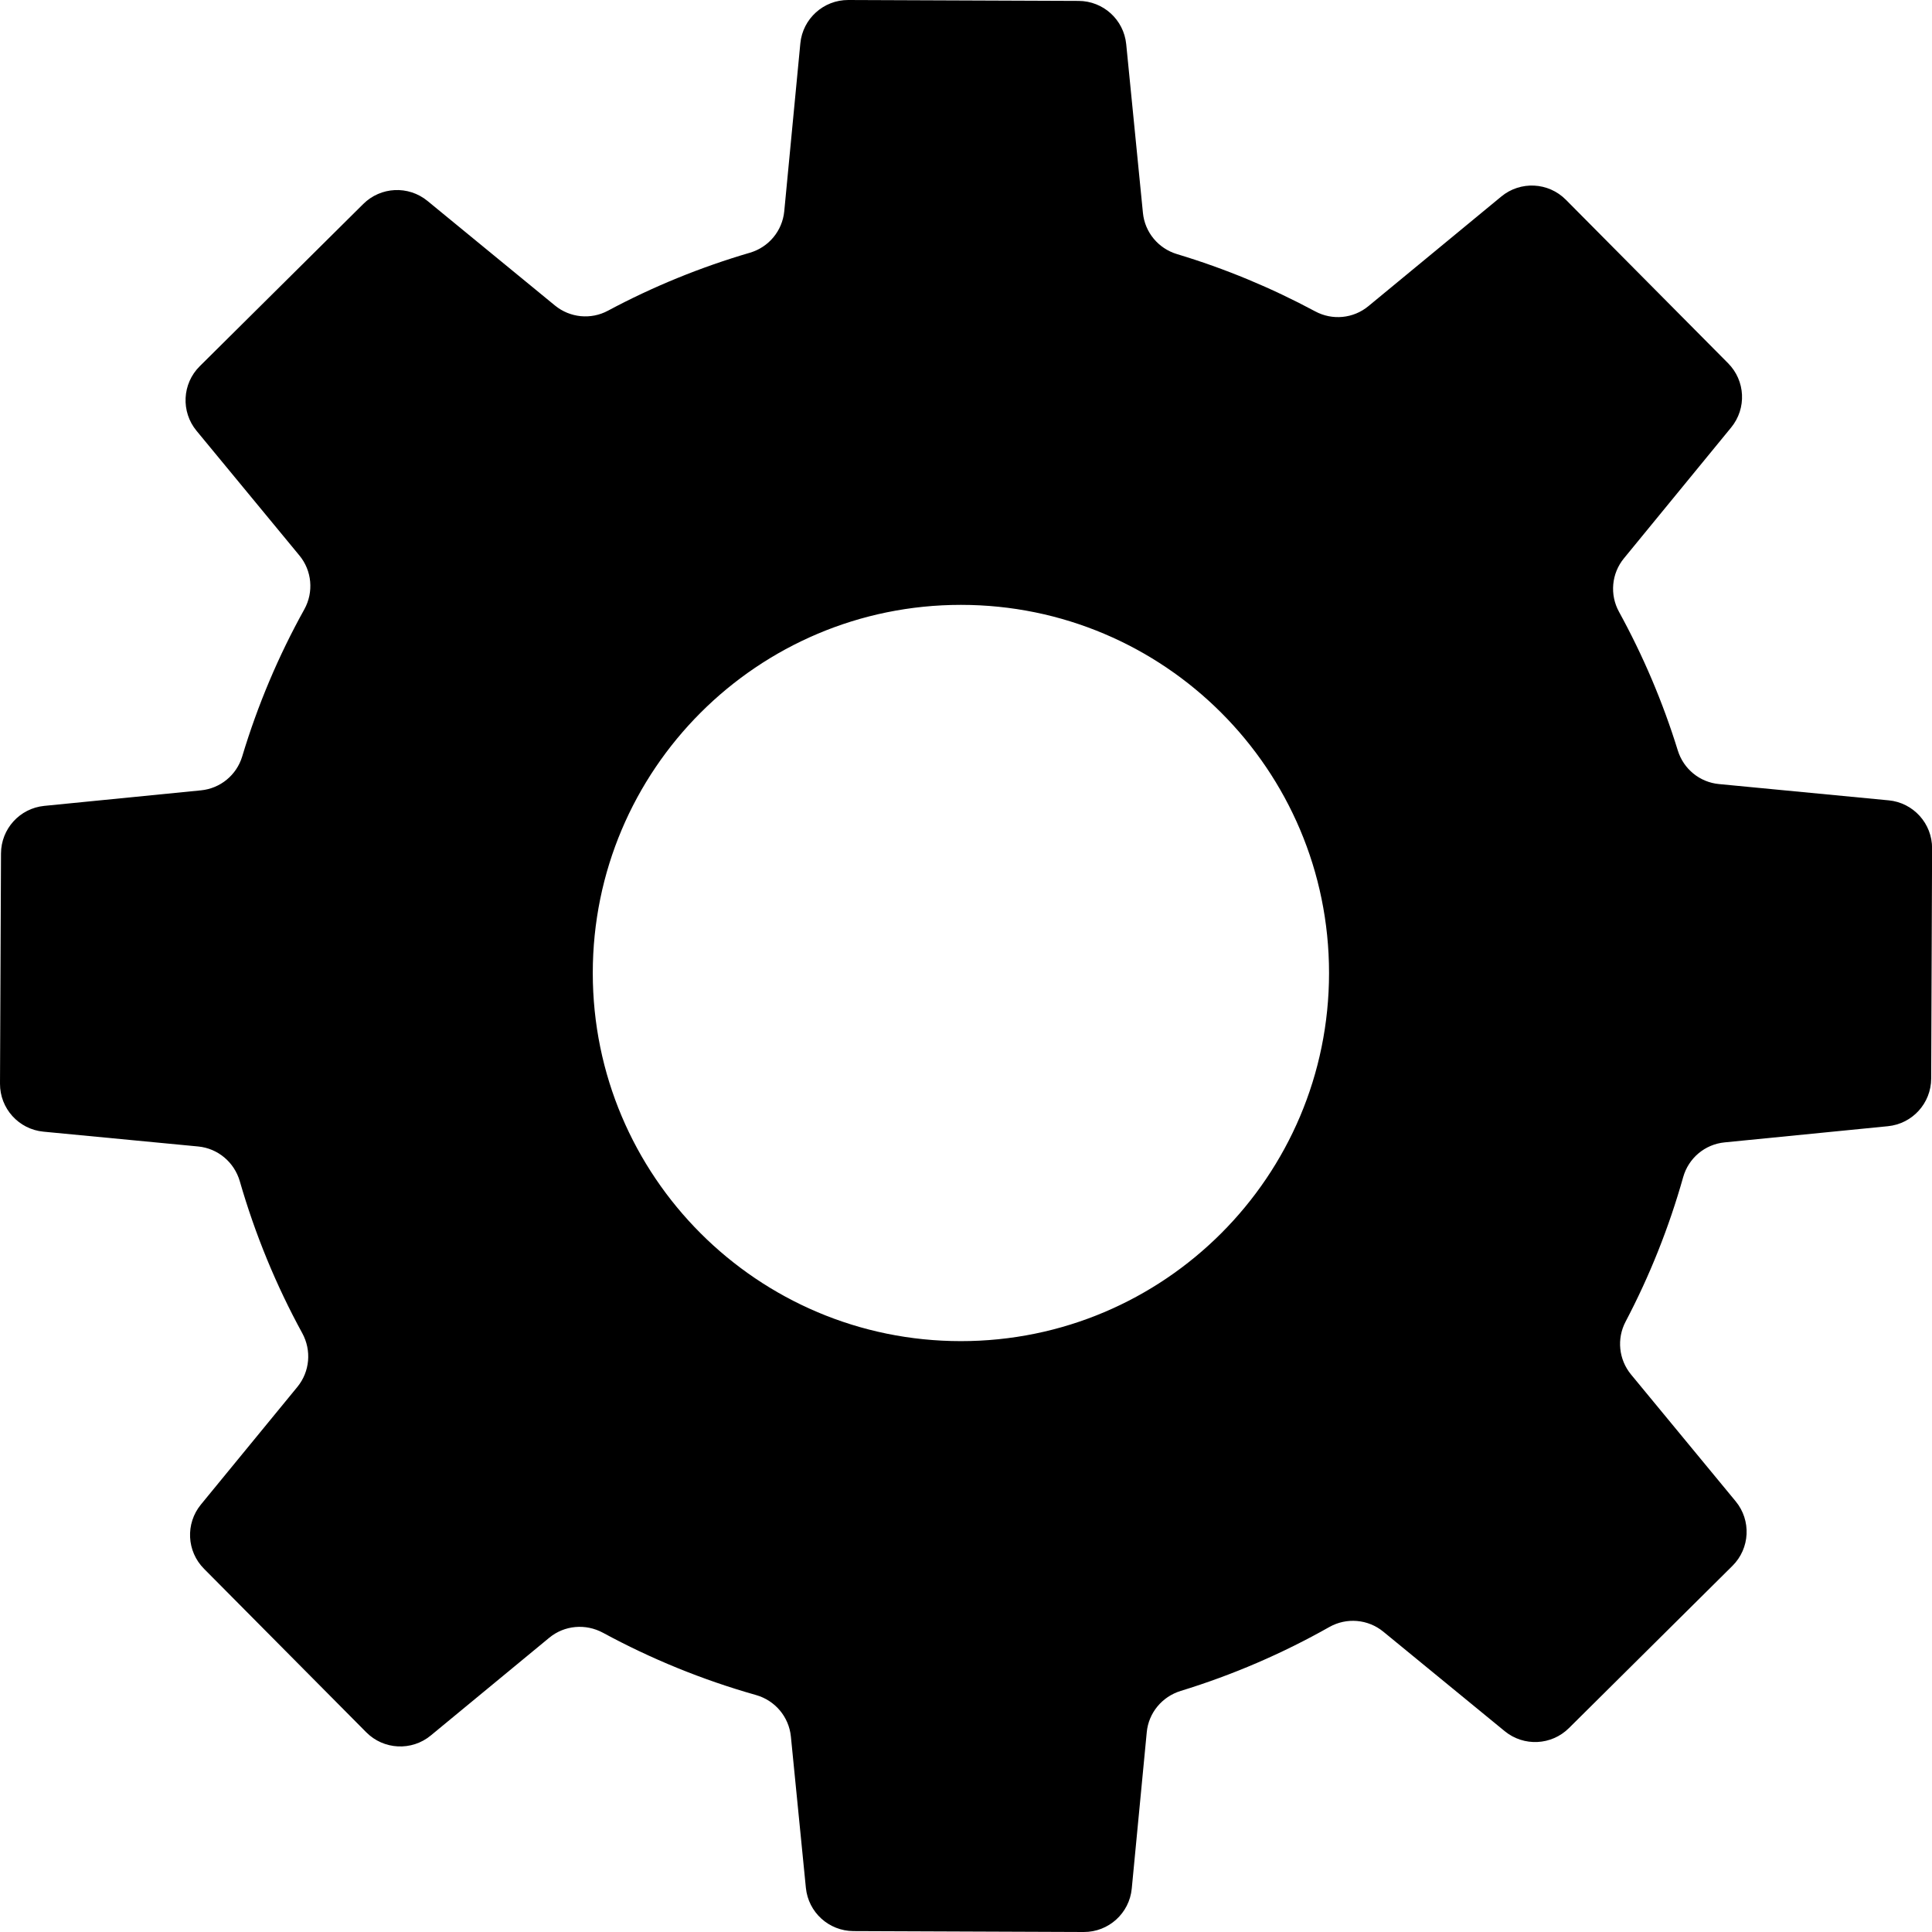 <?xml version="1.0" encoding="UTF-8"?>
<svg id="b" xmlns="http://www.w3.org/2000/svg" viewBox="0 0 212.6 212.6">
  <g id="c">
    <path d="m207.82 88.07-18.66-1.79c-2.12-.2-3.9-1.66-4.53-3.69-1.65-5.34-3.83-10.45-6.47-15.26-1.04-1.89-.83-4.22.54-5.89l11.8-14.4c1.72-2.1 1.57-5.15-.34-7.07l-17.85-17.99c-1.92-1.94-5.01-2.09-7.11-.35l-14.62 12.06c-1.66 1.37-3.97 1.59-5.86.57-4.81-2.58-9.89-4.7-15.21-6.3-2.05-.62-3.53-2.4-3.74-4.53l-1.84-18.57c-.27-2.7-2.53-4.75-5.24-4.76L93.35 0c-2.73-.01-5.02 2.06-5.28 4.78L86.3 23.25c-.21 2.15-1.7 3.95-3.78 4.56-5.46 1.6-10.69 3.74-15.62 6.38-1.88 1.01-4.18.78-5.83-.57L47.04 22.11c-2.1-1.72-5.15-1.57-7.07.34L21.98 40.3c-1.94 1.92-2.09 5.01-.35 7.11l11.32 13.72c1.38 1.67 1.59 4.02.54 5.92-2.83 5.09-5.13 10.51-6.84 16.2-.62 2.04-2.4 3.51-4.53 3.72L4.87 88.68c-2.7.27-4.75 2.53-4.76 5.24L0 119.25c-.01 2.73 2.06 5.02 4.78 5.28l17.03 1.63c2.17.21 3.97 1.73 4.58 3.83 1.69 5.86 4 11.46 6.87 16.71 1.04 1.9.84 4.23-.53 5.91l-10.62 12.95c-1.72 2.1-1.57 5.15.34 7.07l17.85 17.99c1.92 1.94 5.01 2.09 7.11.35l13.03-10.75c1.67-1.38 4-1.58 5.91-.55 5.29 2.87 10.93 5.18 16.83 6.85 2.1.59 3.63 2.39 3.85 4.57l1.65 16.65c.27 2.7 2.53 4.75 5.24 4.76l25.34.1c2.73.01 5.02-2.06 5.28-4.78l1.65-17.2c.2-2.14 1.69-3.92 3.74-4.55 5.74-1.76 11.22-4.13 16.35-7.03 1.9-1.07 4.25-.87 5.94.51l13.36 10.95c2.1 1.72 5.15 1.57 7.07-.34l17.99-17.85c1.94-1.92 2.09-5.01.35-7.11l-11.51-13.95c-1.35-1.64-1.59-3.93-.6-5.81 2.64-5.02 4.77-10.34 6.34-15.91.59-2.09 2.39-3.61 4.56-3.82l17.97-1.78c2.7-.27 4.75-2.53 4.76-5.24l.1-25.34c.01-2.73-2.06-5.02-4.78-5.28ZM105.74 147.58c-22.37 0-40.51-18.14-40.51-40.51s18.14-40.51 40.51-40.51 40.51 18.14 40.51 40.51-18.14 40.51-40.51 40.51Z" style="fill: #000;"/>
  </g>
</svg>